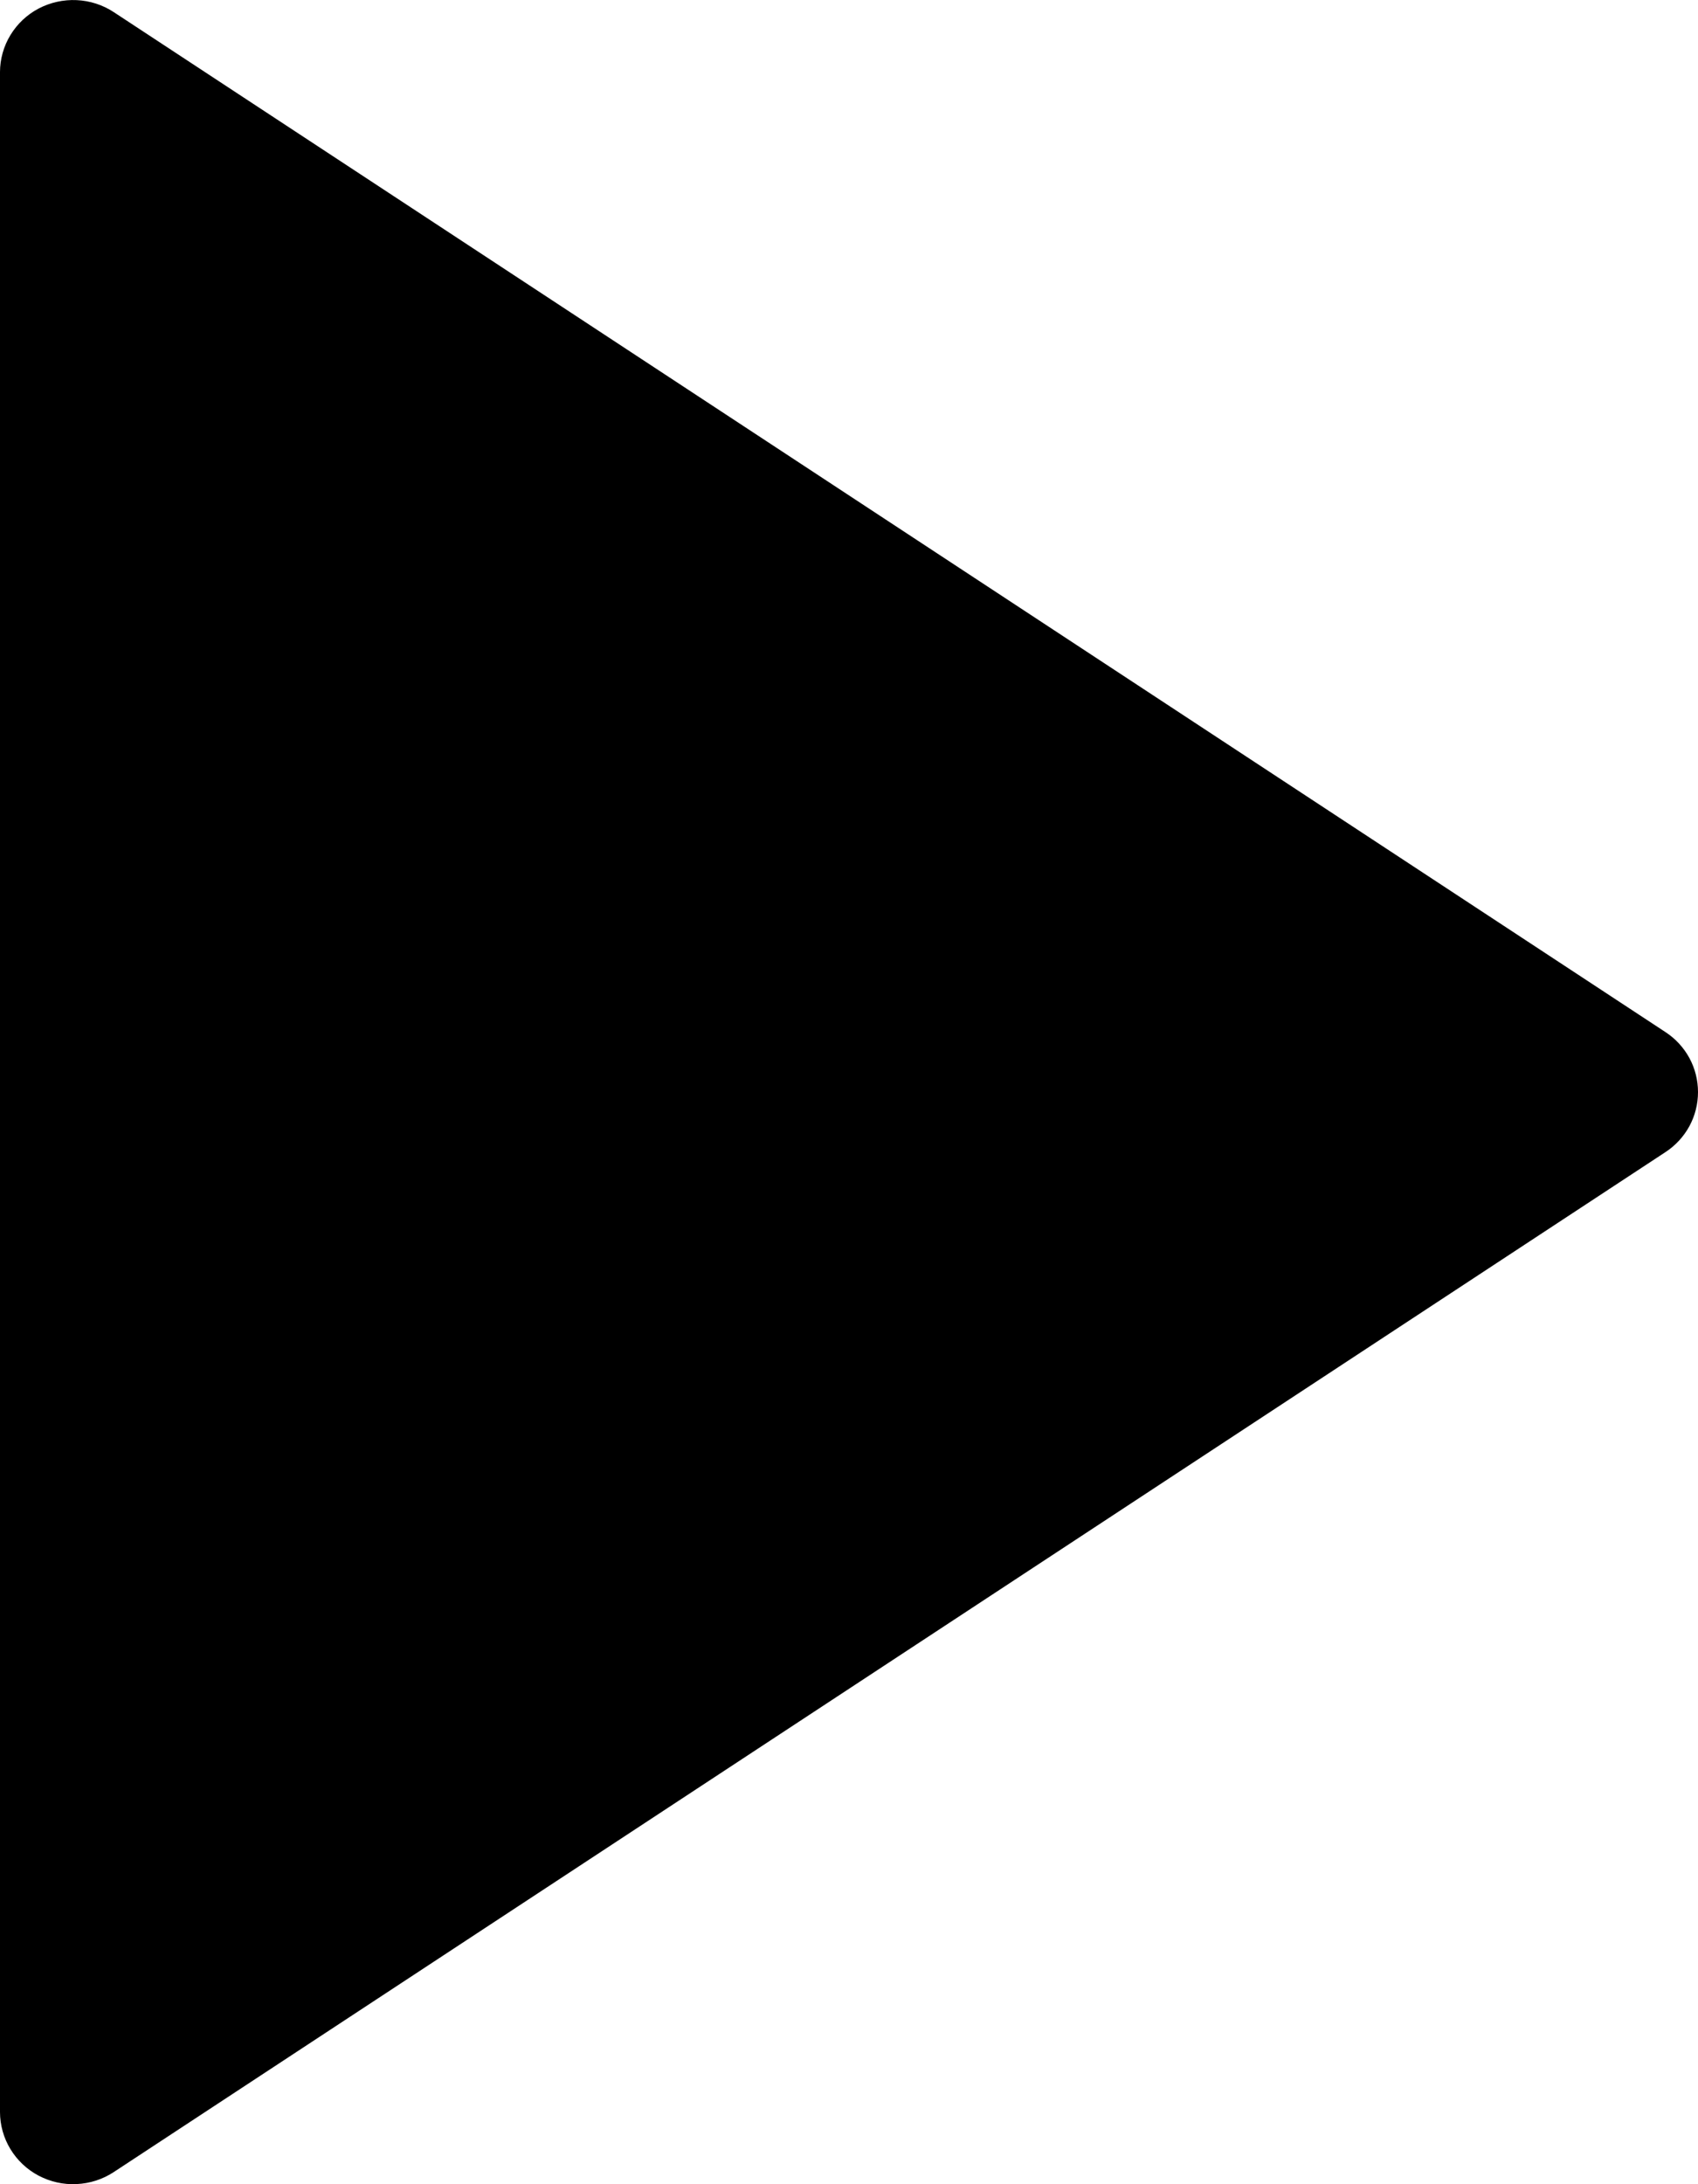 <svg width="14" height="18" viewBox="0 0 14 18" fill="none" xmlns="http://www.w3.org/2000/svg">
<path d="M13.731 9.495L0.938 17.9C0.847 17.96 0.741 17.994 0.632 17.999C0.523 18.005 0.415 17.98 0.319 17.93C0.222 17.879 0.142 17.803 0.086 17.711C0.03 17.619 5.63935e-05 17.513 0 17.405V0.594C5.63935e-05 0.487 0.03 0.381 0.086 0.289C0.142 0.197 0.222 0.121 0.319 0.07C0.415 0.02 0.523 -0.004 0.632 0.001C0.741 0.006 0.847 0.04 0.938 0.1L13.731 8.505C13.814 8.559 13.882 8.633 13.929 8.719C13.976 8.806 14 8.902 14 9C14 9.098 13.976 9.194 13.929 9.281C13.882 9.367 13.814 9.441 13.731 9.495V9.495Z" fill="currentColor"/>
</svg>
